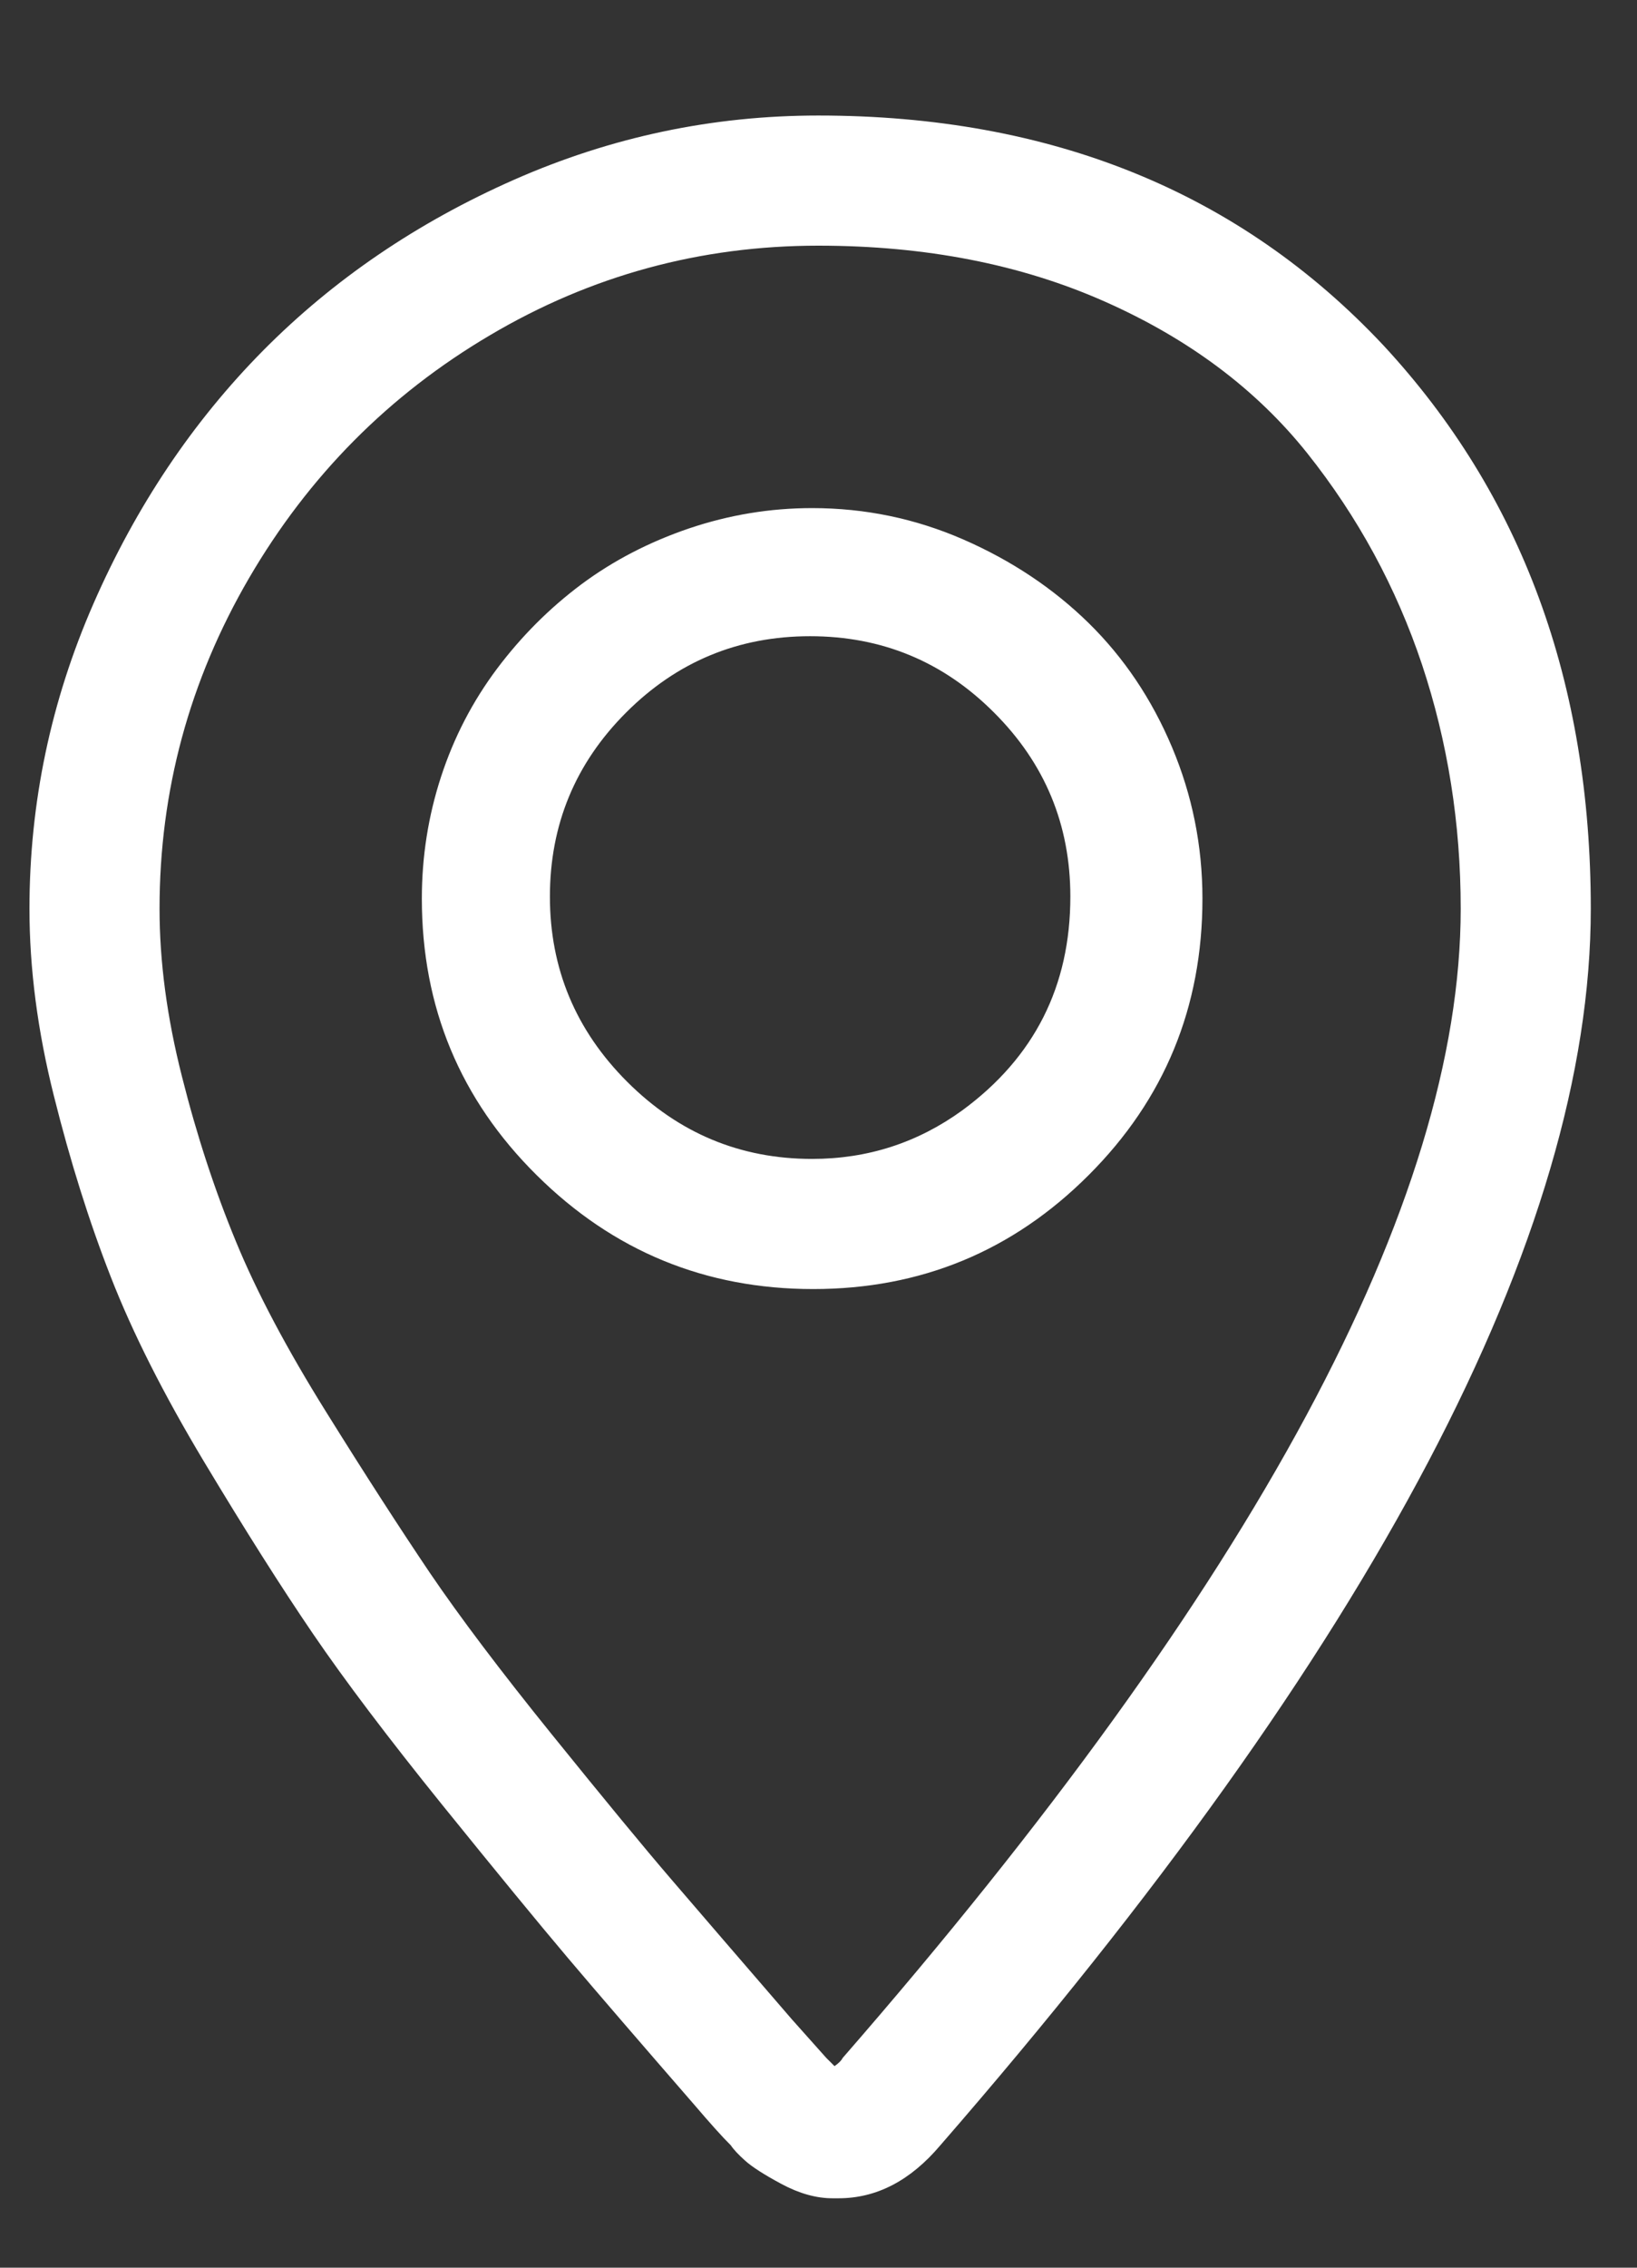 <svg width="13" height="18" viewBox="0 0 13 18" fill="none" xmlns="http://www.w3.org/2000/svg">
<rect x="0" y="0" width="13" height="18" fill="#333333" stroke="none"/>
<path d="M6.498 0.917C5.658 0.917 4.854 1.087 4.084 1.426C3.315 1.765 2.65 2.217 2.09 2.782C1.531 3.347 1.081 4.017 0.742 4.792C0.403 5.567 0.234 6.374 0.234 7.213C0.234 7.687 0.298 8.182 0.428 8.699C0.557 9.215 0.707 9.694 0.88 10.136C1.052 10.577 1.299 11.067 1.622 11.605C1.945 12.143 2.233 12.598 2.486 12.969C2.739 13.34 3.081 13.792 3.511 14.325C3.942 14.858 4.275 15.264 4.512 15.544C4.749 15.824 5.083 16.211 5.513 16.706C5.642 16.857 5.739 16.965 5.804 17.029C5.825 17.061 5.863 17.102 5.917 17.15C5.971 17.199 6.067 17.261 6.207 17.336C6.347 17.411 6.482 17.449 6.611 17.449H6.659C6.961 17.449 7.23 17.309 7.467 17.029C10.911 13.069 12.633 9.797 12.633 7.213C12.633 5.416 12.084 3.925 10.986 2.741C9.845 1.525 8.349 0.917 6.498 0.917ZM6.692 16.335C6.681 16.357 6.659 16.378 6.627 16.4C6.606 16.378 6.584 16.357 6.562 16.335L6.288 16.028C5.879 15.555 5.562 15.186 5.335 14.922C5.109 14.659 4.792 14.274 4.383 13.768C3.974 13.262 3.651 12.834 3.414 12.485C3.178 12.135 2.903 11.71 2.591 11.209C2.279 10.709 2.039 10.257 1.873 9.853C1.706 9.449 1.563 9.014 1.445 8.545C1.326 8.077 1.267 7.633 1.267 7.213C1.267 6.277 1.504 5.403 1.977 4.59C2.451 3.777 3.089 3.134 3.891 2.661C4.692 2.187 5.562 1.95 6.498 1.95C7.348 1.95 8.107 2.098 8.774 2.394C9.442 2.69 9.977 3.091 10.381 3.597C10.784 4.103 11.088 4.663 11.293 5.276C11.497 5.89 11.6 6.535 11.6 7.213C11.6 9.538 9.964 12.579 6.692 16.335ZM6.449 4.033C6.116 4.033 5.79 4.087 5.473 4.194C5.155 4.302 4.87 4.45 4.617 4.638C4.364 4.827 4.141 5.05 3.947 5.308C3.753 5.567 3.605 5.852 3.503 6.164C3.401 6.476 3.35 6.799 3.35 7.133C3.35 7.994 3.654 8.726 4.262 9.328C4.87 9.931 5.602 10.232 6.458 10.232C7.313 10.232 8.042 9.931 8.645 9.328C9.248 8.726 9.549 7.994 9.549 7.133C9.549 6.713 9.468 6.312 9.307 5.93C9.146 5.548 8.925 5.22 8.645 4.945C8.365 4.671 8.034 4.45 7.652 4.283C7.27 4.116 6.869 4.033 6.449 4.033ZM6.449 9.199C5.879 9.199 5.389 8.995 4.98 8.586C4.571 8.177 4.367 7.687 4.367 7.117C4.367 6.546 4.569 6.059 4.972 5.656C5.376 5.252 5.863 5.05 6.433 5.05C7.004 5.05 7.491 5.252 7.894 5.656C8.298 6.059 8.5 6.546 8.5 7.117C8.5 7.827 8.215 8.392 7.644 8.812C7.289 9.07 6.891 9.199 6.449 9.199Z" fill="white"/>
</svg>
